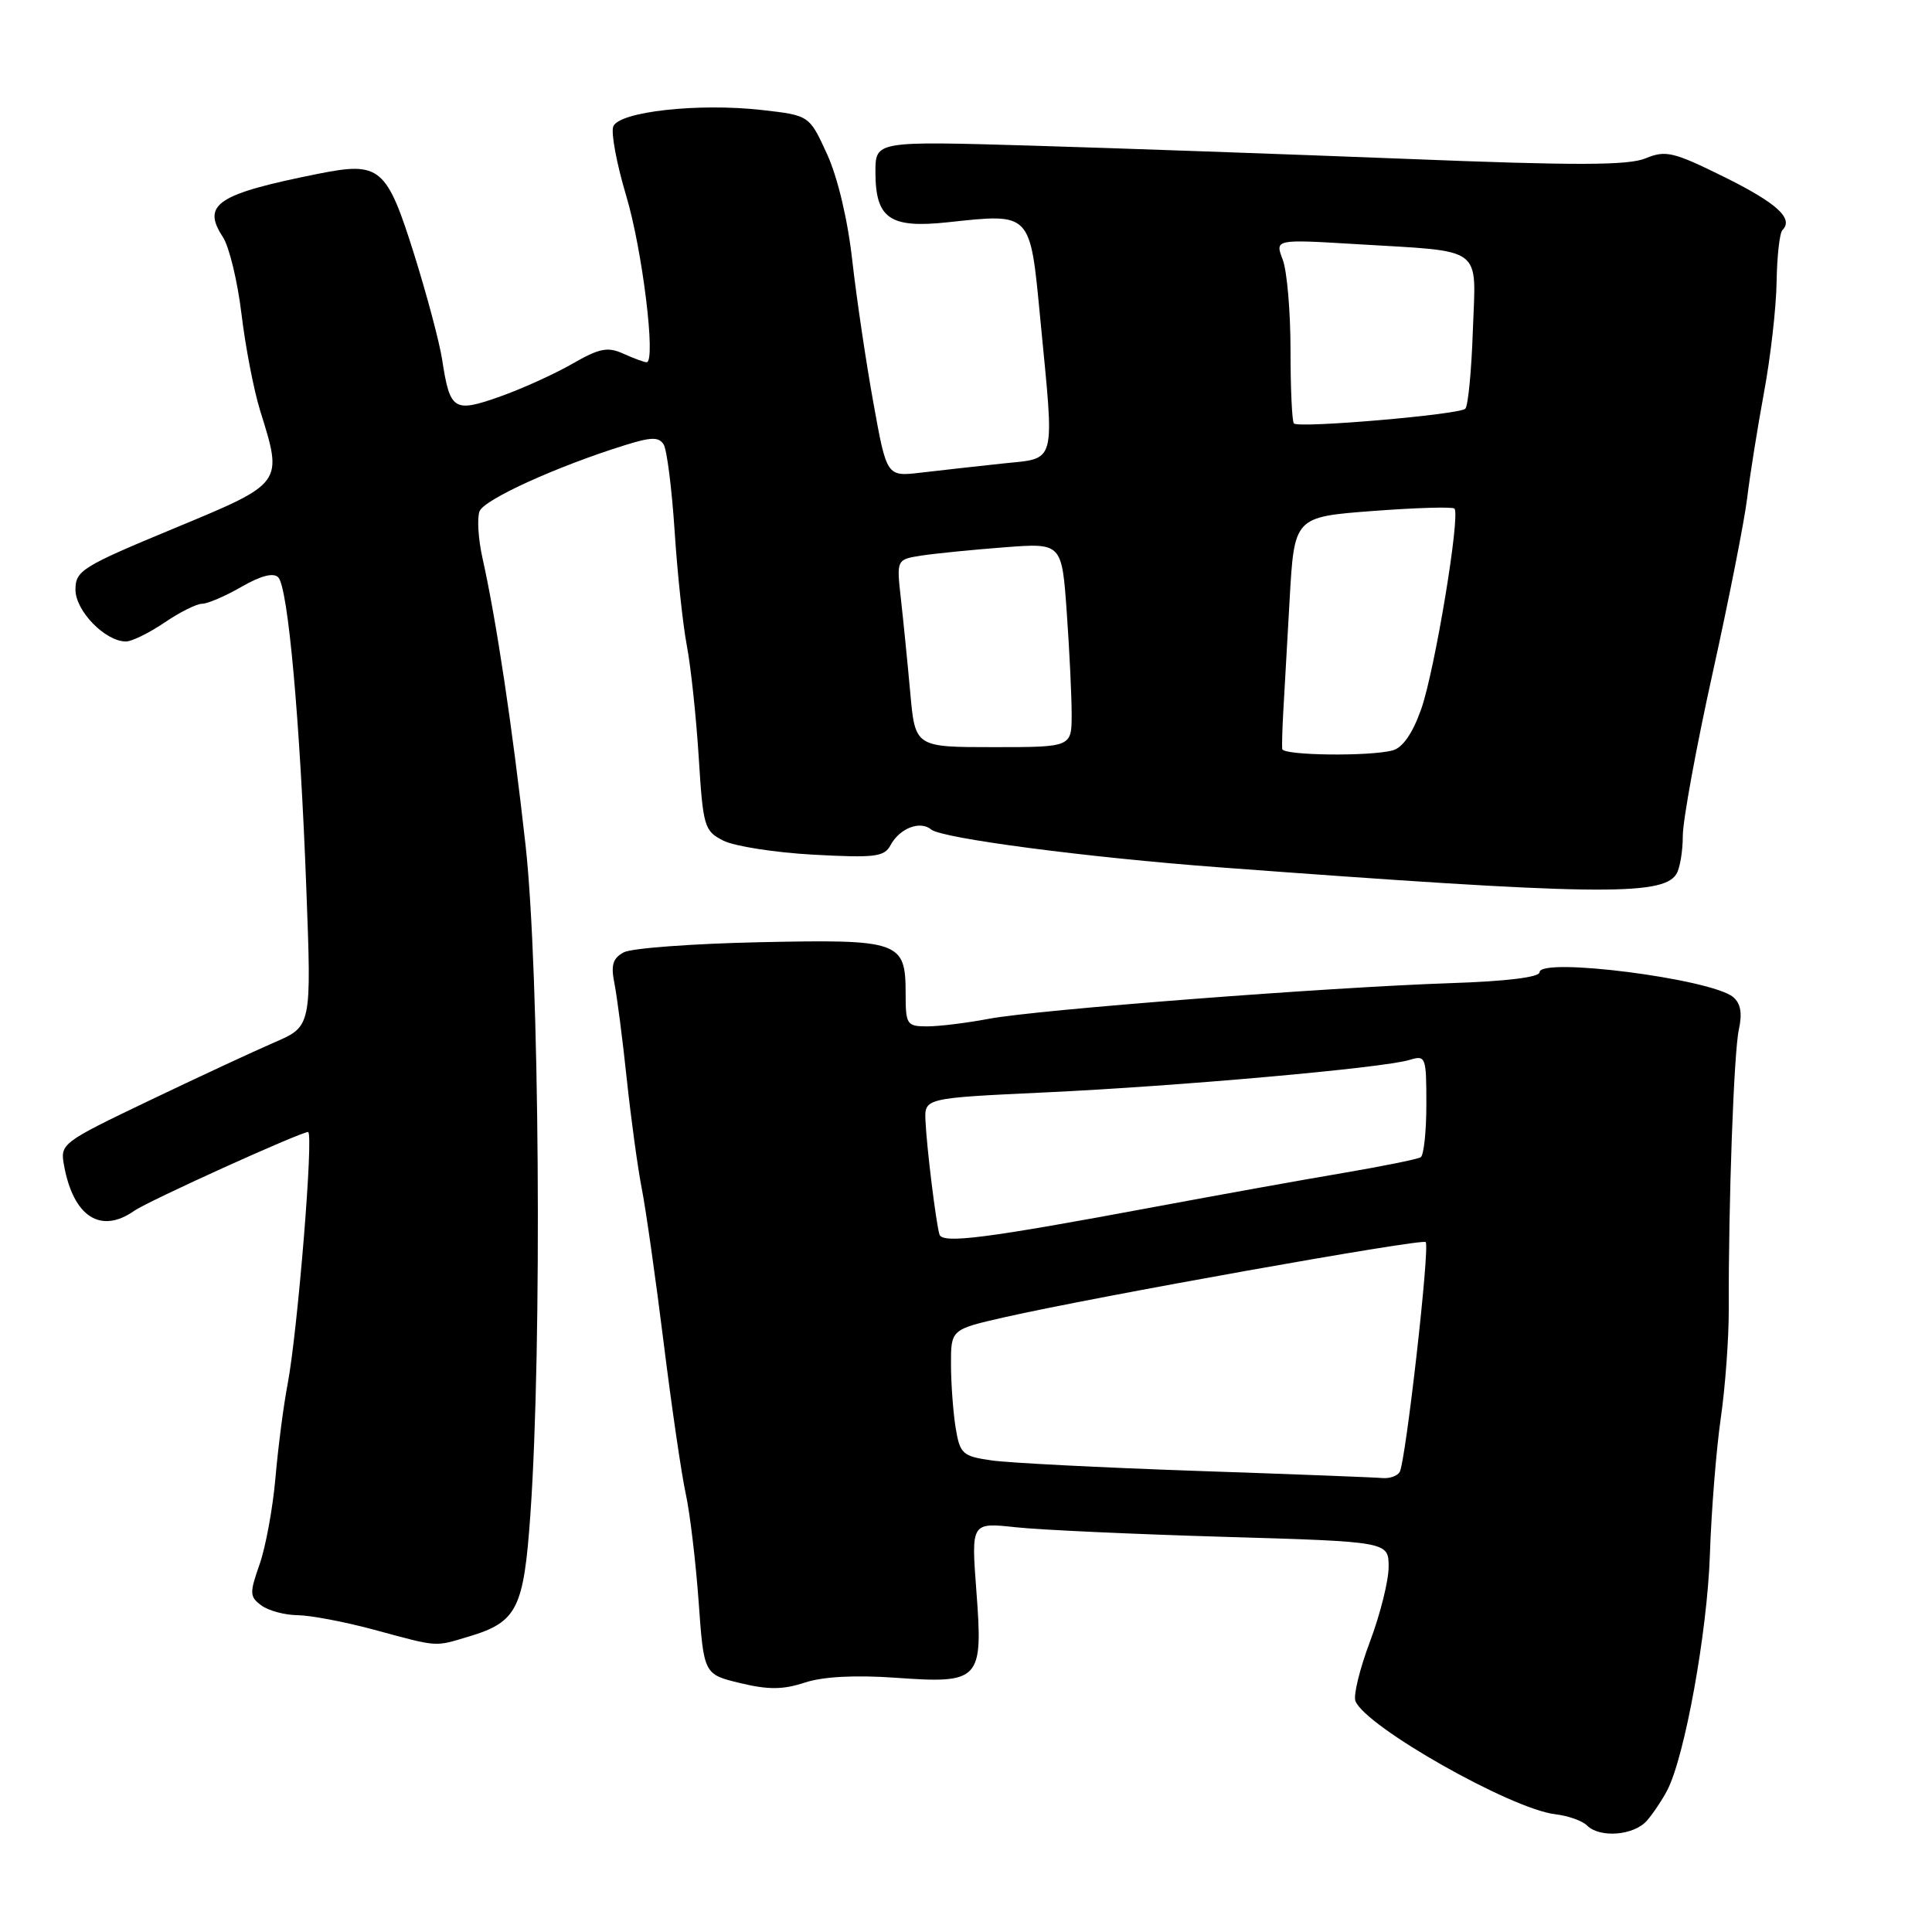 <?xml version="1.0" encoding="UTF-8" standalone="no"?>
<!DOCTYPE svg PUBLIC "-//W3C//DTD SVG 1.1//EN" "http://www.w3.org/Graphics/SVG/1.1/DTD/svg11.dtd" >
<svg xmlns="http://www.w3.org/2000/svg" xmlns:xlink="http://www.w3.org/1999/xlink" version="1.1" viewBox="0 0 256 256">
 <g >
 <path fill="currentColor"
d=" M 218.22 241.25 C 219.06 240.29 220.27 238.47 220.92 237.22 C 223.25 232.71 226.22 216.30 226.57 206.00 C 226.76 200.22 227.41 192.12 228.00 188.00 C 228.60 183.88 229.08 177.35 229.07 173.50 C 229.02 159.47 229.74 139.42 230.41 136.41 C 230.88 134.25 230.65 132.95 229.64 132.11 C 226.73 129.70 204.00 126.79 204.00 128.83 C 204.00 129.49 199.57 130.03 192.25 130.27 C 175.89 130.82 137.37 133.79 131.01 135.00 C 128.10 135.55 124.44 136.00 122.86 136.00 C 120.15 136.00 120.00 135.77 120.00 131.62 C 120.00 124.72 119.21 124.45 100.59 124.85 C 91.75 125.04 83.67 125.64 82.65 126.19 C 81.20 126.97 80.92 127.87 81.42 130.33 C 81.76 132.05 82.50 137.75 83.05 142.98 C 83.61 148.22 84.50 154.75 85.04 157.50 C 85.58 160.25 86.89 169.48 87.95 178.01 C 89.01 186.54 90.33 195.54 90.88 198.01 C 91.42 200.48 92.18 206.86 92.57 212.18 C 93.26 221.86 93.26 221.86 98.09 223.02 C 101.82 223.92 103.77 223.90 106.64 222.95 C 109.06 222.16 113.26 221.93 118.66 222.31 C 129.90 223.11 130.28 222.70 129.37 210.76 C 128.69 201.73 128.69 201.73 134.60 202.37 C 137.84 202.72 150.29 203.29 162.25 203.64 C 184.00 204.28 184.00 204.28 184.00 207.62 C 184.00 209.45 182.89 213.90 181.54 217.49 C 180.18 221.09 179.31 224.64 179.60 225.39 C 180.89 228.76 200.23 239.72 206.10 240.40 C 207.78 240.60 209.66 241.26 210.28 241.88 C 211.98 243.58 216.50 243.22 218.22 241.25 Z  M 62.12 216.85 C 68.53 214.93 69.40 213.19 70.28 200.65 C 71.85 178.33 71.49 128.62 69.64 112.00 C 67.89 96.30 65.78 82.24 63.93 73.94 C 63.37 71.44 63.20 68.65 63.54 67.75 C 64.15 66.18 73.80 61.79 82.83 58.98 C 86.32 57.89 87.30 57.88 87.94 58.90 C 88.37 59.60 89.02 64.75 89.39 70.34 C 89.75 75.93 90.48 82.75 91.00 85.50 C 91.53 88.25 92.24 94.90 92.58 100.27 C 93.16 109.57 93.32 110.11 95.85 111.39 C 97.31 112.13 102.68 112.97 107.78 113.25 C 115.93 113.69 117.18 113.54 118.00 111.99 C 119.21 109.74 121.93 108.69 123.40 109.92 C 124.82 111.09 144.01 113.61 161.50 114.92 C 211.11 118.62 220.27 118.76 222.12 115.83 C 222.59 115.10 222.98 112.81 222.98 110.74 C 222.99 108.68 224.76 99.00 226.92 89.24 C 229.08 79.48 231.14 69.03 231.51 66.00 C 231.87 62.98 232.88 56.67 233.74 52.00 C 234.61 47.33 235.36 40.73 235.41 37.34 C 235.46 33.95 235.81 30.86 236.18 30.49 C 237.71 28.96 235.44 26.90 228.41 23.42 C 221.72 20.12 220.71 19.88 218.05 20.98 C 215.76 21.93 208.82 21.95 186.31 21.05 C 170.46 20.43 148.16 19.64 136.75 19.30 C 116.00 18.69 116.00 18.69 116.00 22.78 C 116.00 28.97 117.89 30.28 125.61 29.45 C 136.70 28.26 136.48 28.04 137.84 42.23 C 139.74 61.99 140.10 60.64 132.75 61.43 C 129.31 61.80 124.47 62.34 122.00 62.63 C 117.49 63.16 117.49 63.16 115.72 53.33 C 114.74 47.92 113.49 39.45 112.93 34.51 C 112.33 29.10 110.99 23.47 109.58 20.40 C 107.24 15.29 107.24 15.29 100.98 14.58 C 92.56 13.62 82.02 14.79 81.26 16.76 C 80.94 17.59 81.71 21.70 82.96 25.89 C 85.12 33.06 86.95 48.00 85.68 48.00 C 85.36 48.00 83.98 47.49 82.61 46.87 C 80.52 45.92 79.44 46.13 75.81 48.22 C 73.44 49.58 69.11 51.54 66.19 52.57 C 60.11 54.71 59.62 54.39 58.58 47.61 C 58.23 45.35 56.57 39.11 54.89 33.74 C 51.24 22.12 50.37 21.39 42.20 23.02 C 28.75 25.71 26.69 27.08 29.54 31.42 C 30.37 32.69 31.48 37.28 32.00 41.62 C 32.52 45.95 33.63 51.71 34.47 54.41 C 37.50 64.15 37.64 63.96 23.00 70.04 C 10.86 75.08 10.00 75.61 10.00 78.14 C 10.00 80.95 13.95 85.00 16.69 85.00 C 17.47 85.00 19.76 83.87 21.79 82.50 C 23.81 81.12 26.06 80.00 26.78 80.00 C 27.51 80.00 29.86 78.99 32.01 77.75 C 34.58 76.27 36.24 75.85 36.87 76.50 C 38.17 77.84 39.76 95.47 40.59 117.75 C 41.28 135.99 41.28 135.99 36.39 138.11 C 33.70 139.27 26.20 142.76 19.72 145.86 C 8.14 151.41 7.95 151.55 8.49 154.45 C 9.73 161.22 13.34 163.55 17.77 160.45 C 19.65 159.13 39.80 150.00 40.82 150.00 C 41.59 150.00 39.45 176.35 38.11 183.41 C 37.57 186.21 36.85 191.79 36.50 195.81 C 36.15 199.84 35.20 205.00 34.39 207.30 C 33.05 211.12 33.07 211.58 34.65 212.74 C 35.60 213.43 37.76 214.01 39.44 214.02 C 41.12 214.04 45.65 214.89 49.50 215.93 C 58.19 218.28 57.51 218.23 62.12 216.85 Z  M 158.50 194.90 C 145.85 194.46 133.64 193.84 131.37 193.51 C 127.54 192.96 127.20 192.65 126.63 189.21 C 126.30 187.17 126.02 183.40 126.01 180.83 C 126.00 176.16 126.00 176.16 133.11 174.54 C 145.06 171.83 188.42 164.09 188.91 164.58 C 189.50 165.16 186.25 193.78 185.46 195.06 C 185.14 195.58 184.12 195.93 183.19 195.85 C 182.26 195.76 171.15 195.33 158.50 194.90 Z  M 124.48 163.57 C 124.01 161.97 122.78 151.94 122.63 148.50 C 122.50 145.50 122.50 145.50 138.50 144.75 C 156.27 143.92 183.27 141.51 186.75 140.45 C 188.92 139.79 189.00 139.99 189.00 146.32 C 189.00 149.93 188.66 153.09 188.25 153.34 C 187.84 153.60 183.22 154.53 178.00 155.42 C 172.78 156.30 161.53 158.33 153.00 159.92 C 130.61 164.10 124.86 164.84 124.48 163.57 Z  M 169.90 99.25 C 169.85 98.84 169.91 96.70 170.03 94.50 C 170.16 92.30 170.54 85.55 170.88 79.50 C 171.50 68.50 171.50 68.50 181.88 67.71 C 187.58 67.28 192.46 67.13 192.72 67.39 C 193.54 68.21 190.11 88.91 188.31 93.98 C 187.18 97.17 185.87 99.07 184.54 99.43 C 181.48 100.25 170.01 100.11 169.90 99.25 Z  M 120.61 91.75 C 120.25 87.76 119.69 82.17 119.37 79.32 C 118.79 74.13 118.79 74.13 122.14 73.61 C 123.99 73.33 128.92 72.84 133.10 72.52 C 140.70 71.94 140.70 71.94 141.35 81.13 C 141.71 86.18 142.00 92.26 142.00 94.65 C 142.00 99.00 142.00 99.00 131.63 99.00 C 121.26 99.00 121.26 99.00 120.61 91.75 Z  M 171.45 56.11 C 171.20 55.87 171.00 51.50 171.00 46.40 C 171.00 41.30 170.54 35.91 169.97 34.41 C 168.93 31.70 168.93 31.70 179.72 32.35 C 196.86 33.39 195.56 32.43 195.16 43.82 C 194.98 49.14 194.53 53.80 194.16 54.16 C 193.38 54.94 172.10 56.77 171.45 56.11 Z "/>
</g>
</svg>